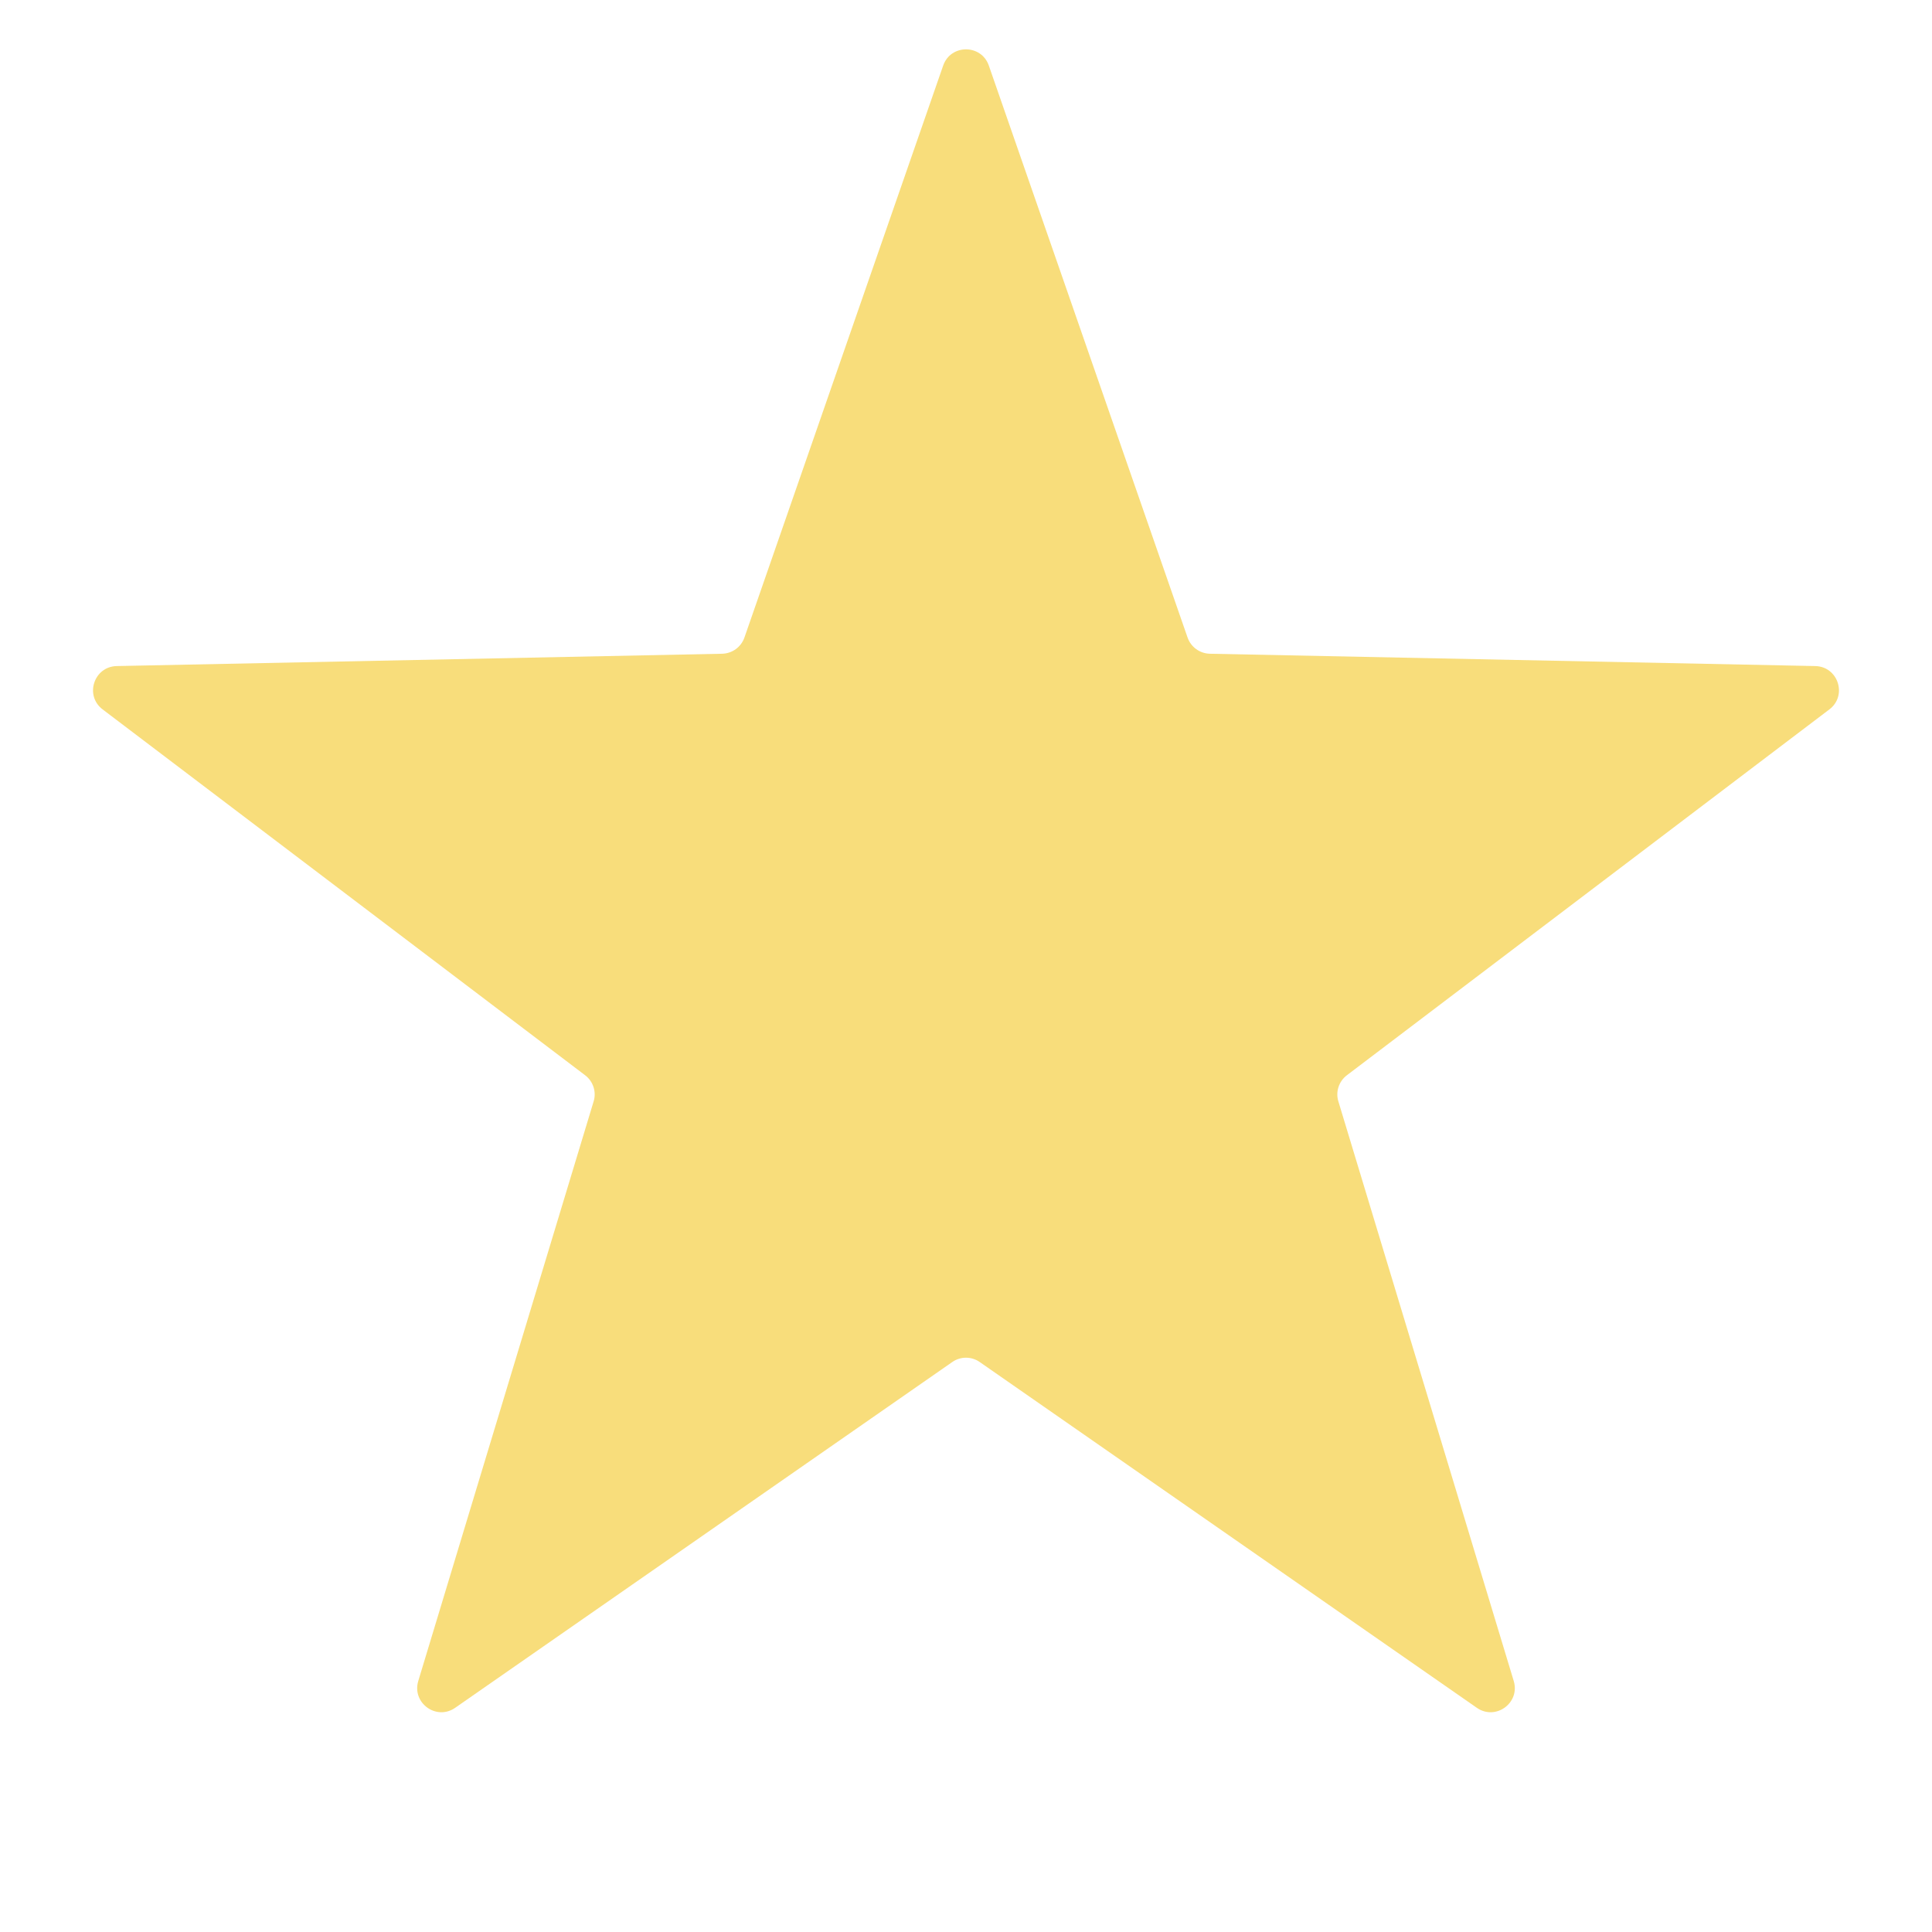 <svg width="16" height="16" viewBox="0 0 16 16" fill="none" xmlns="http://www.w3.org/2000/svg">
<path d="M7.811 0.543C7.873 0.364 8.127 0.364 8.189 0.543L9.835 5.28C9.863 5.359 9.936 5.412 10.02 5.414L15.033 5.516C15.223 5.52 15.301 5.761 15.15 5.875L11.154 8.905C11.088 8.955 11.059 9.042 11.084 9.122L12.536 13.921C12.591 14.103 12.386 14.252 12.23 14.143L8.114 11.28C8.046 11.232 7.954 11.232 7.886 11.28L3.77 14.143C3.614 14.252 3.409 14.103 3.464 13.921L4.916 9.122C4.941 9.042 4.912 8.955 4.846 8.905L0.85 5.875C0.699 5.761 0.777 5.52 0.967 5.516L5.98 5.414C6.064 5.412 6.137 5.359 6.165 5.28L7.811 0.543Z" fill="#F8DD7B"/>
</svg>
